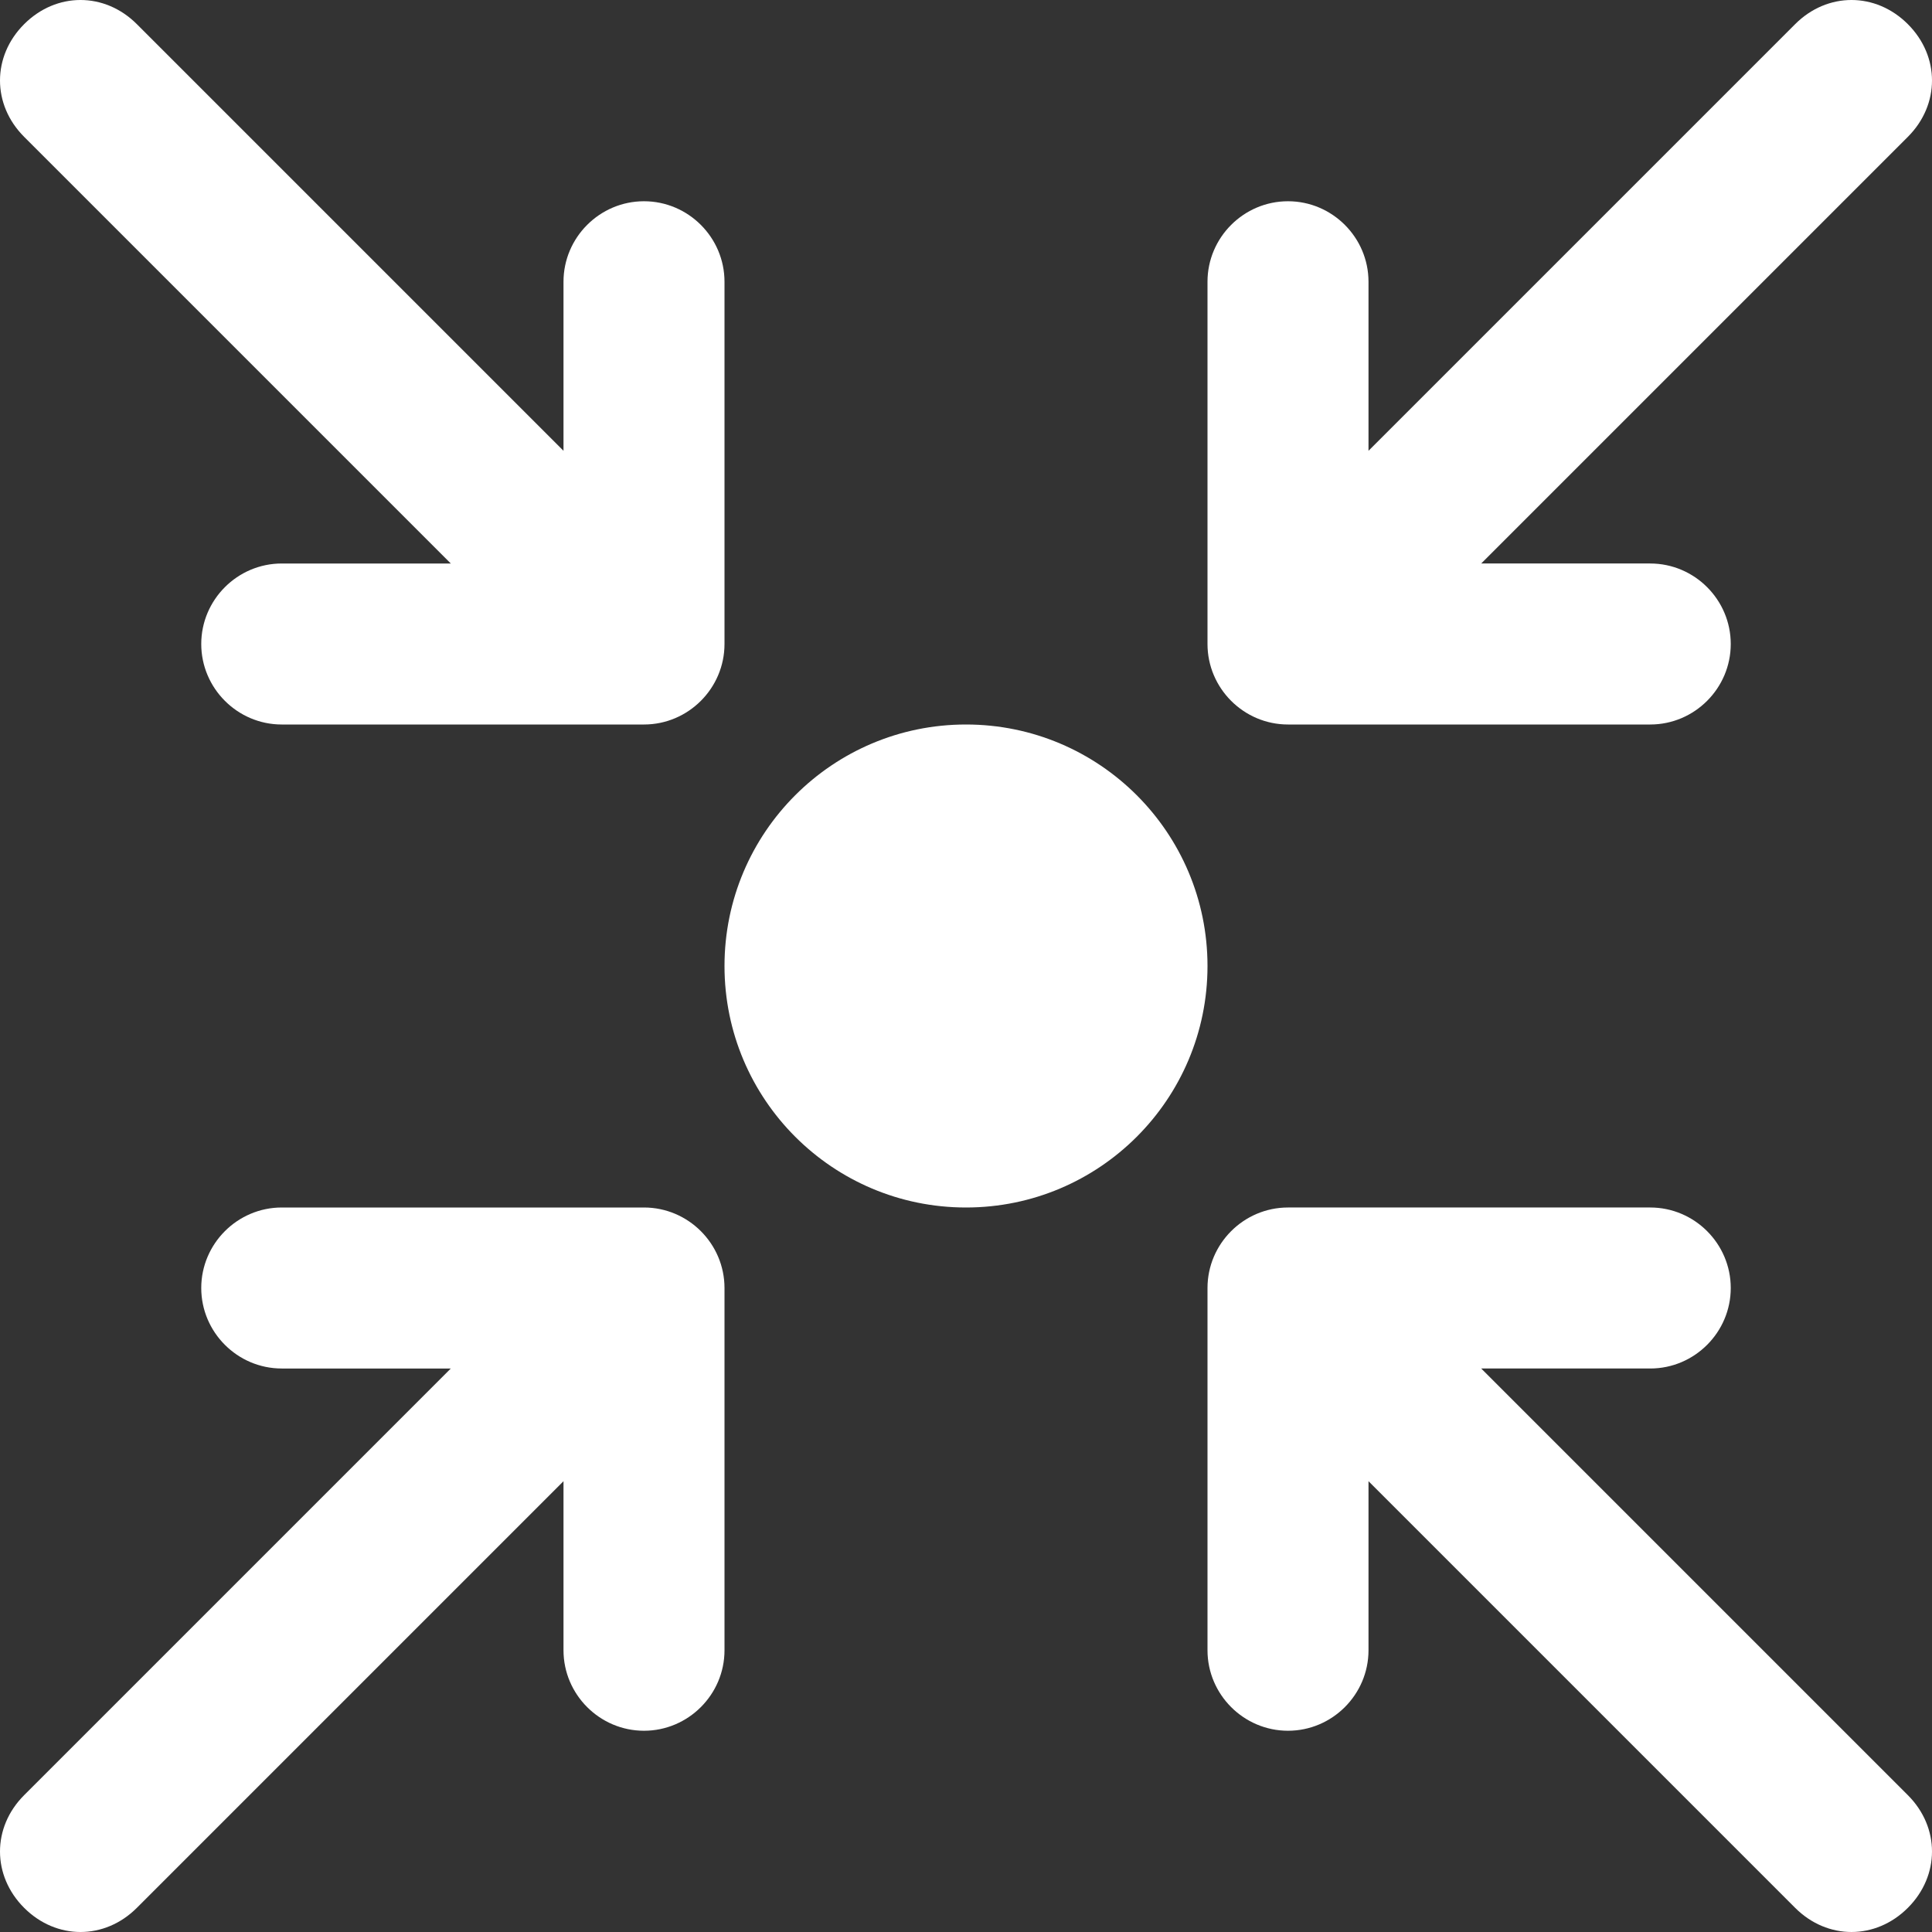 <?xml version="1.0" encoding="utf-8"?>
<!-- Generator: Adobe Illustrator 25.0.0, SVG Export Plug-In . SVG Version: 6.00 Build 0)  -->
<svg version="1.1" id="Layer_1" xmlns="http://www.w3.org/2000/svg" xmlns:xlink="http://www.w3.org/1999/xlink" x="0px" y="0px"
	 viewBox="0 0 48 48" style="enable-background:new 0 0 48 48;" xml:space="preserve">
<rect x="0" y="0" width="48" height="48" fill="#333333" stroke="none"/>
<style type="text/css">
	.st0{fill:#fff;}
</style>
<g id="Layer_2_1_">
	<g id="Icons">
		<circle class="st0" cx="24" cy="24" r="6"/>
		<path class="st0" d="M32,18h9c1.1,0,2-0.9,2-2s-0.9-2-2-2h-4.2L47.4,3.4c0.8-0.8,0.8-2,0-2.8c-0.8-0.8-2-0.8-2.8,0l0,0L34,11.2V7
			c0-1.1-0.9-2-2-2c-1.1,0-2,0.9-2,2v9C30,17.1,30.9,18,32,18z"/>
		<path class="st0" d="M11.2,14H7c-1.1,0-2,0.9-2,2s0.9,2,2,2h9c1.1,0,2-0.9,2-2V7c0-1.1-0.9-2-2-2s-2,0.9-2,2v4.2L3.4,0.6
			c-0.8-0.8-2-0.8-2.8,0s-0.8,2,0,2.8L11.2,14z"/>
		<path class="st0" d="M36.8,34H41c1.1,0,2-0.9,2-2c0-1.1-0.9-2-2-2h-9c-1.1,0-2,0.9-2,2v9c0,1.1,0.9,2,2,2c1.1,0,2-0.9,2-2v-4.2
			l10.6,10.6c0.8,0.8,2,0.8,2.8,0s0.8-2,0-2.8L36.8,34z"/>
		<path class="st0" d="M16,30H7c-1.1,0-2,0.9-2,2c0,1.1,0.9,2,2,2h4.2L0.6,44.6c-0.8,0.8-0.8,2,0,2.8s2,0.8,2.8,0L14,36.8V41
			c0,1.1,0.9,2,2,2s2-0.9,2-2v-9C18,30.9,17.1,30,16,30z"/>
	</g>
</g>
</svg>
